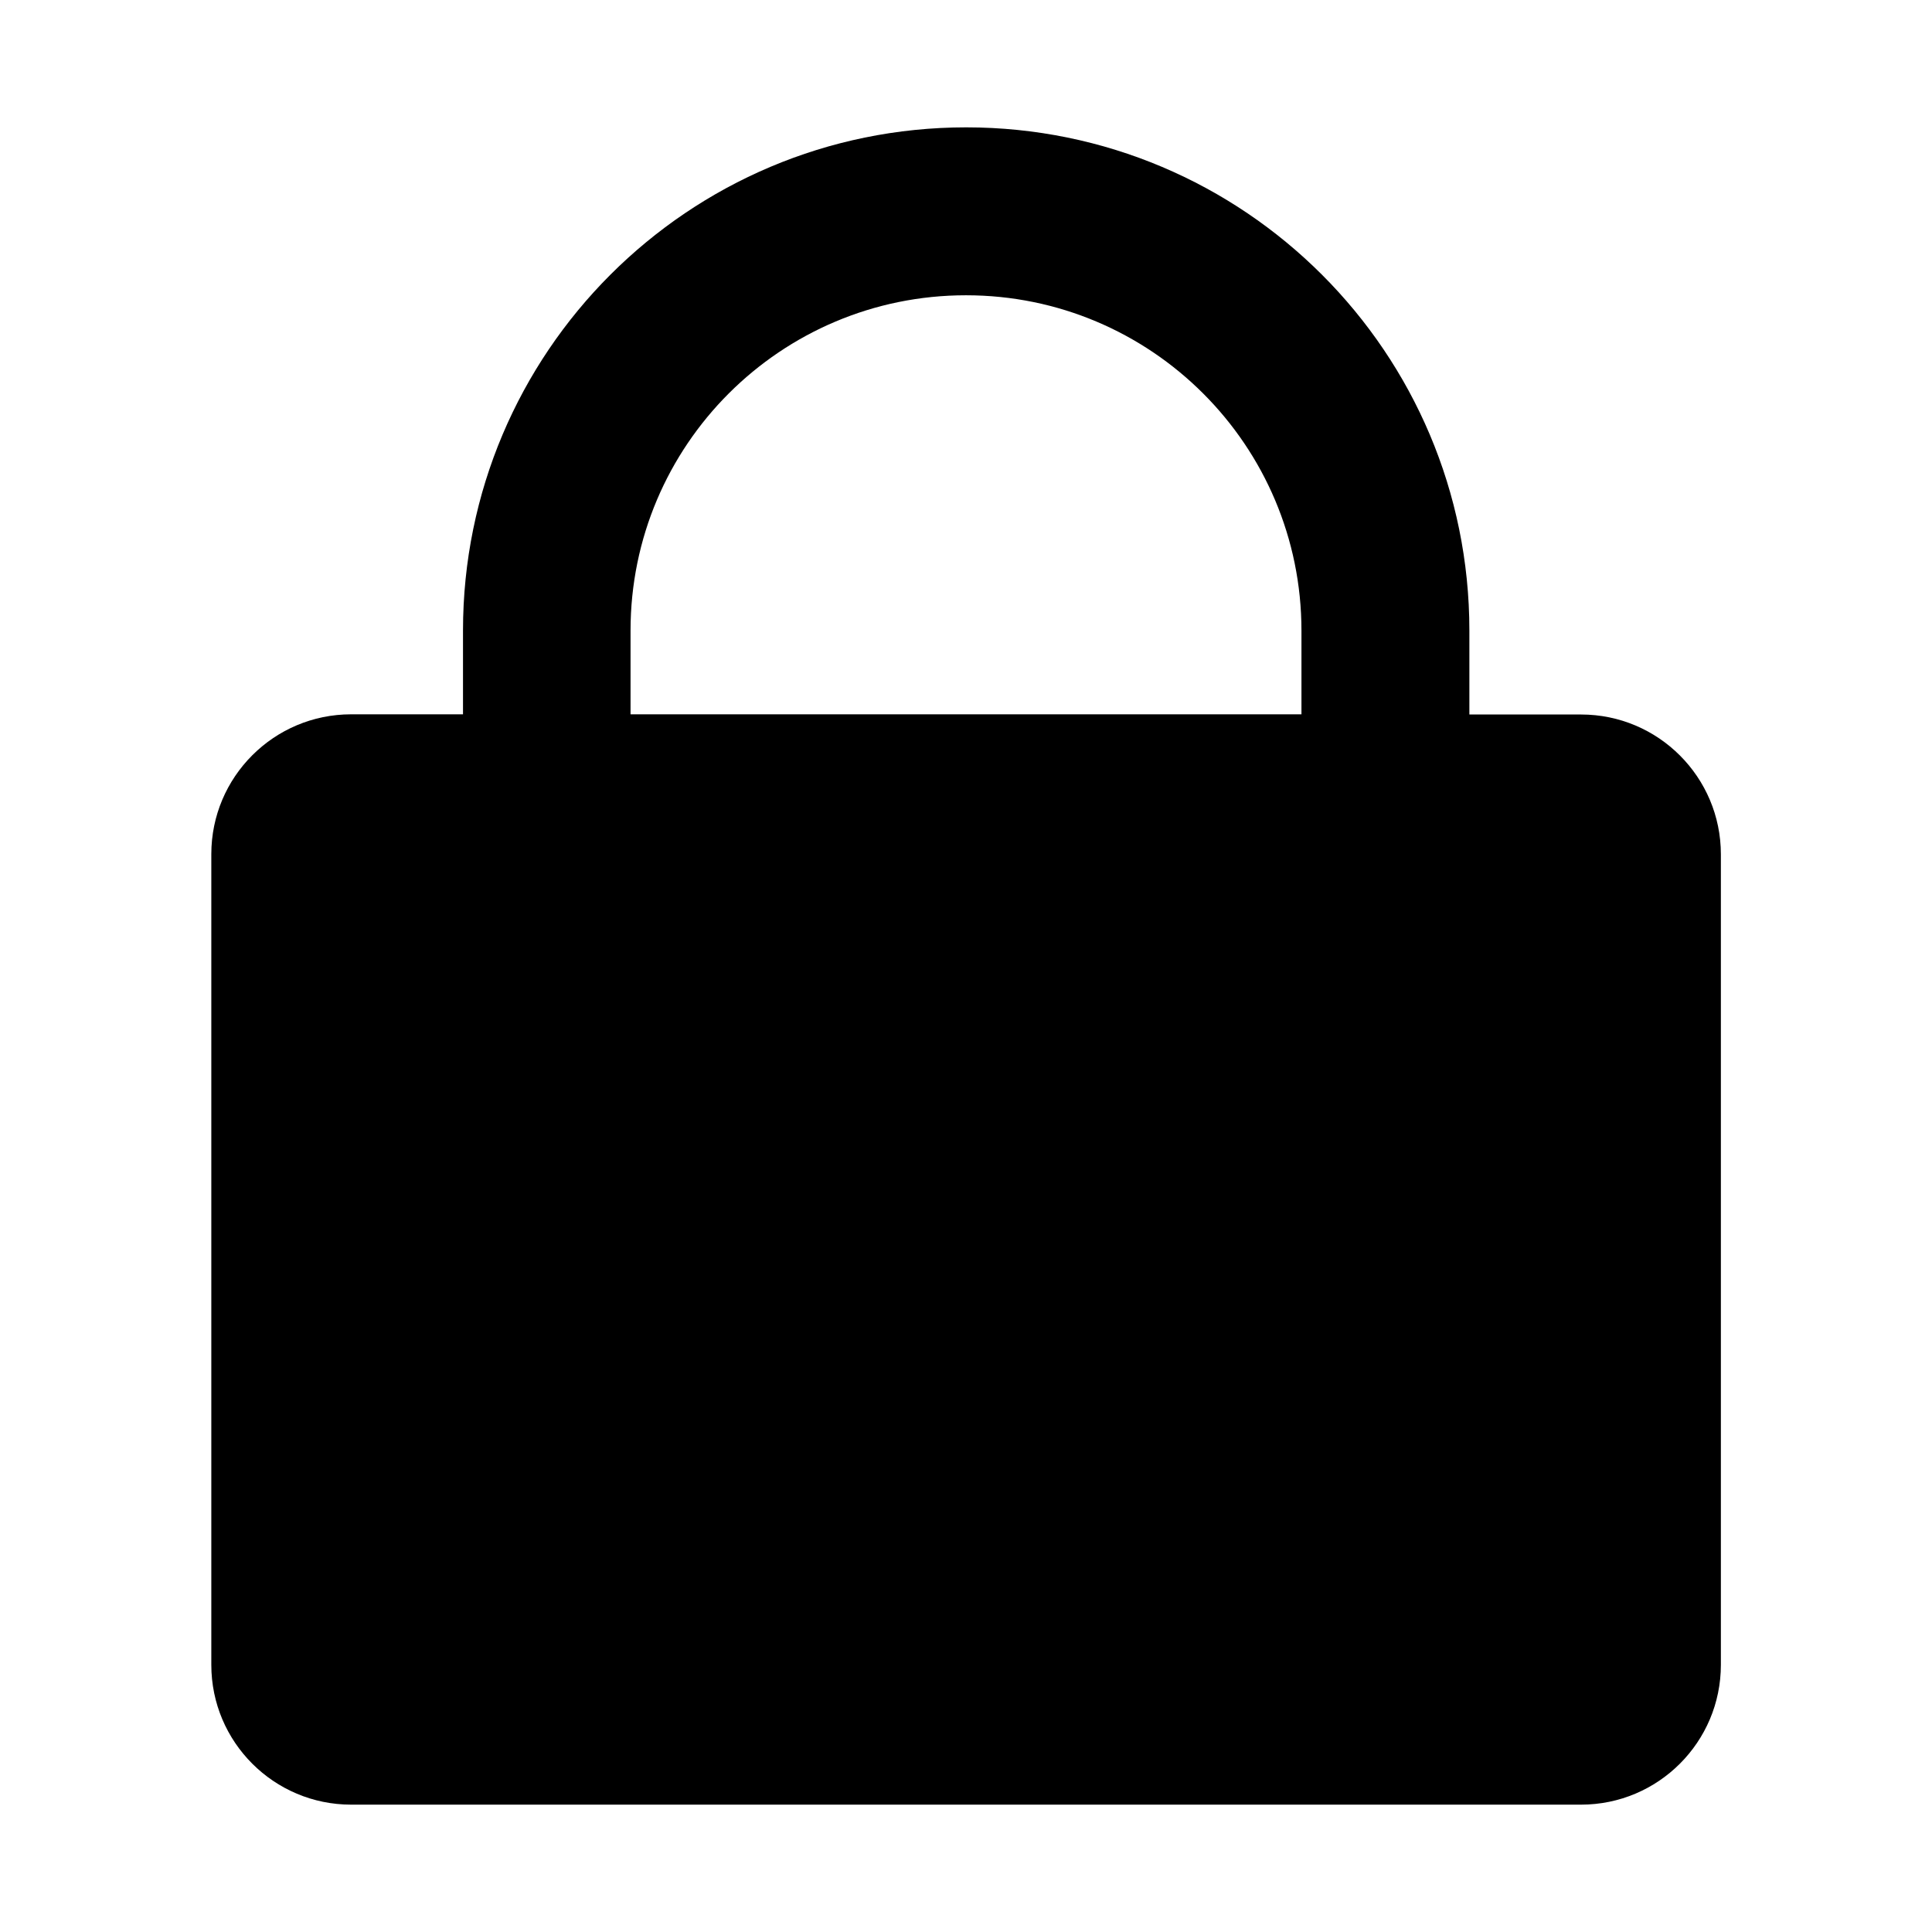 <svg t="1592272987967" class="icon" viewBox="0 0 1024 1024" version="1.1" xmlns="http://www.w3.org/2000/svg" p-id="3469" width="128" height="128"><path d="M689.8 378.7v-44.4c0-98.2-79.6-177.8-177.8-177.8S334.2 236 334.2 334.2v44.4h355.6z m88.9 0H838c40.9 0 74.1 33.2 74.1 74.1v429.6c0 40.9-33.2 74.1-74.1 74.1H186.1c-40.9 0-74.1-33.2-74.1-74.1V452.7c0-40.9 33.2-74.1 74.1-74.1h59.3v-44.4c0-147.3 119.4-266.7 266.7-266.7s266.7 119.4 266.7 266.7v44.5z" p-id="3470"></path></svg>